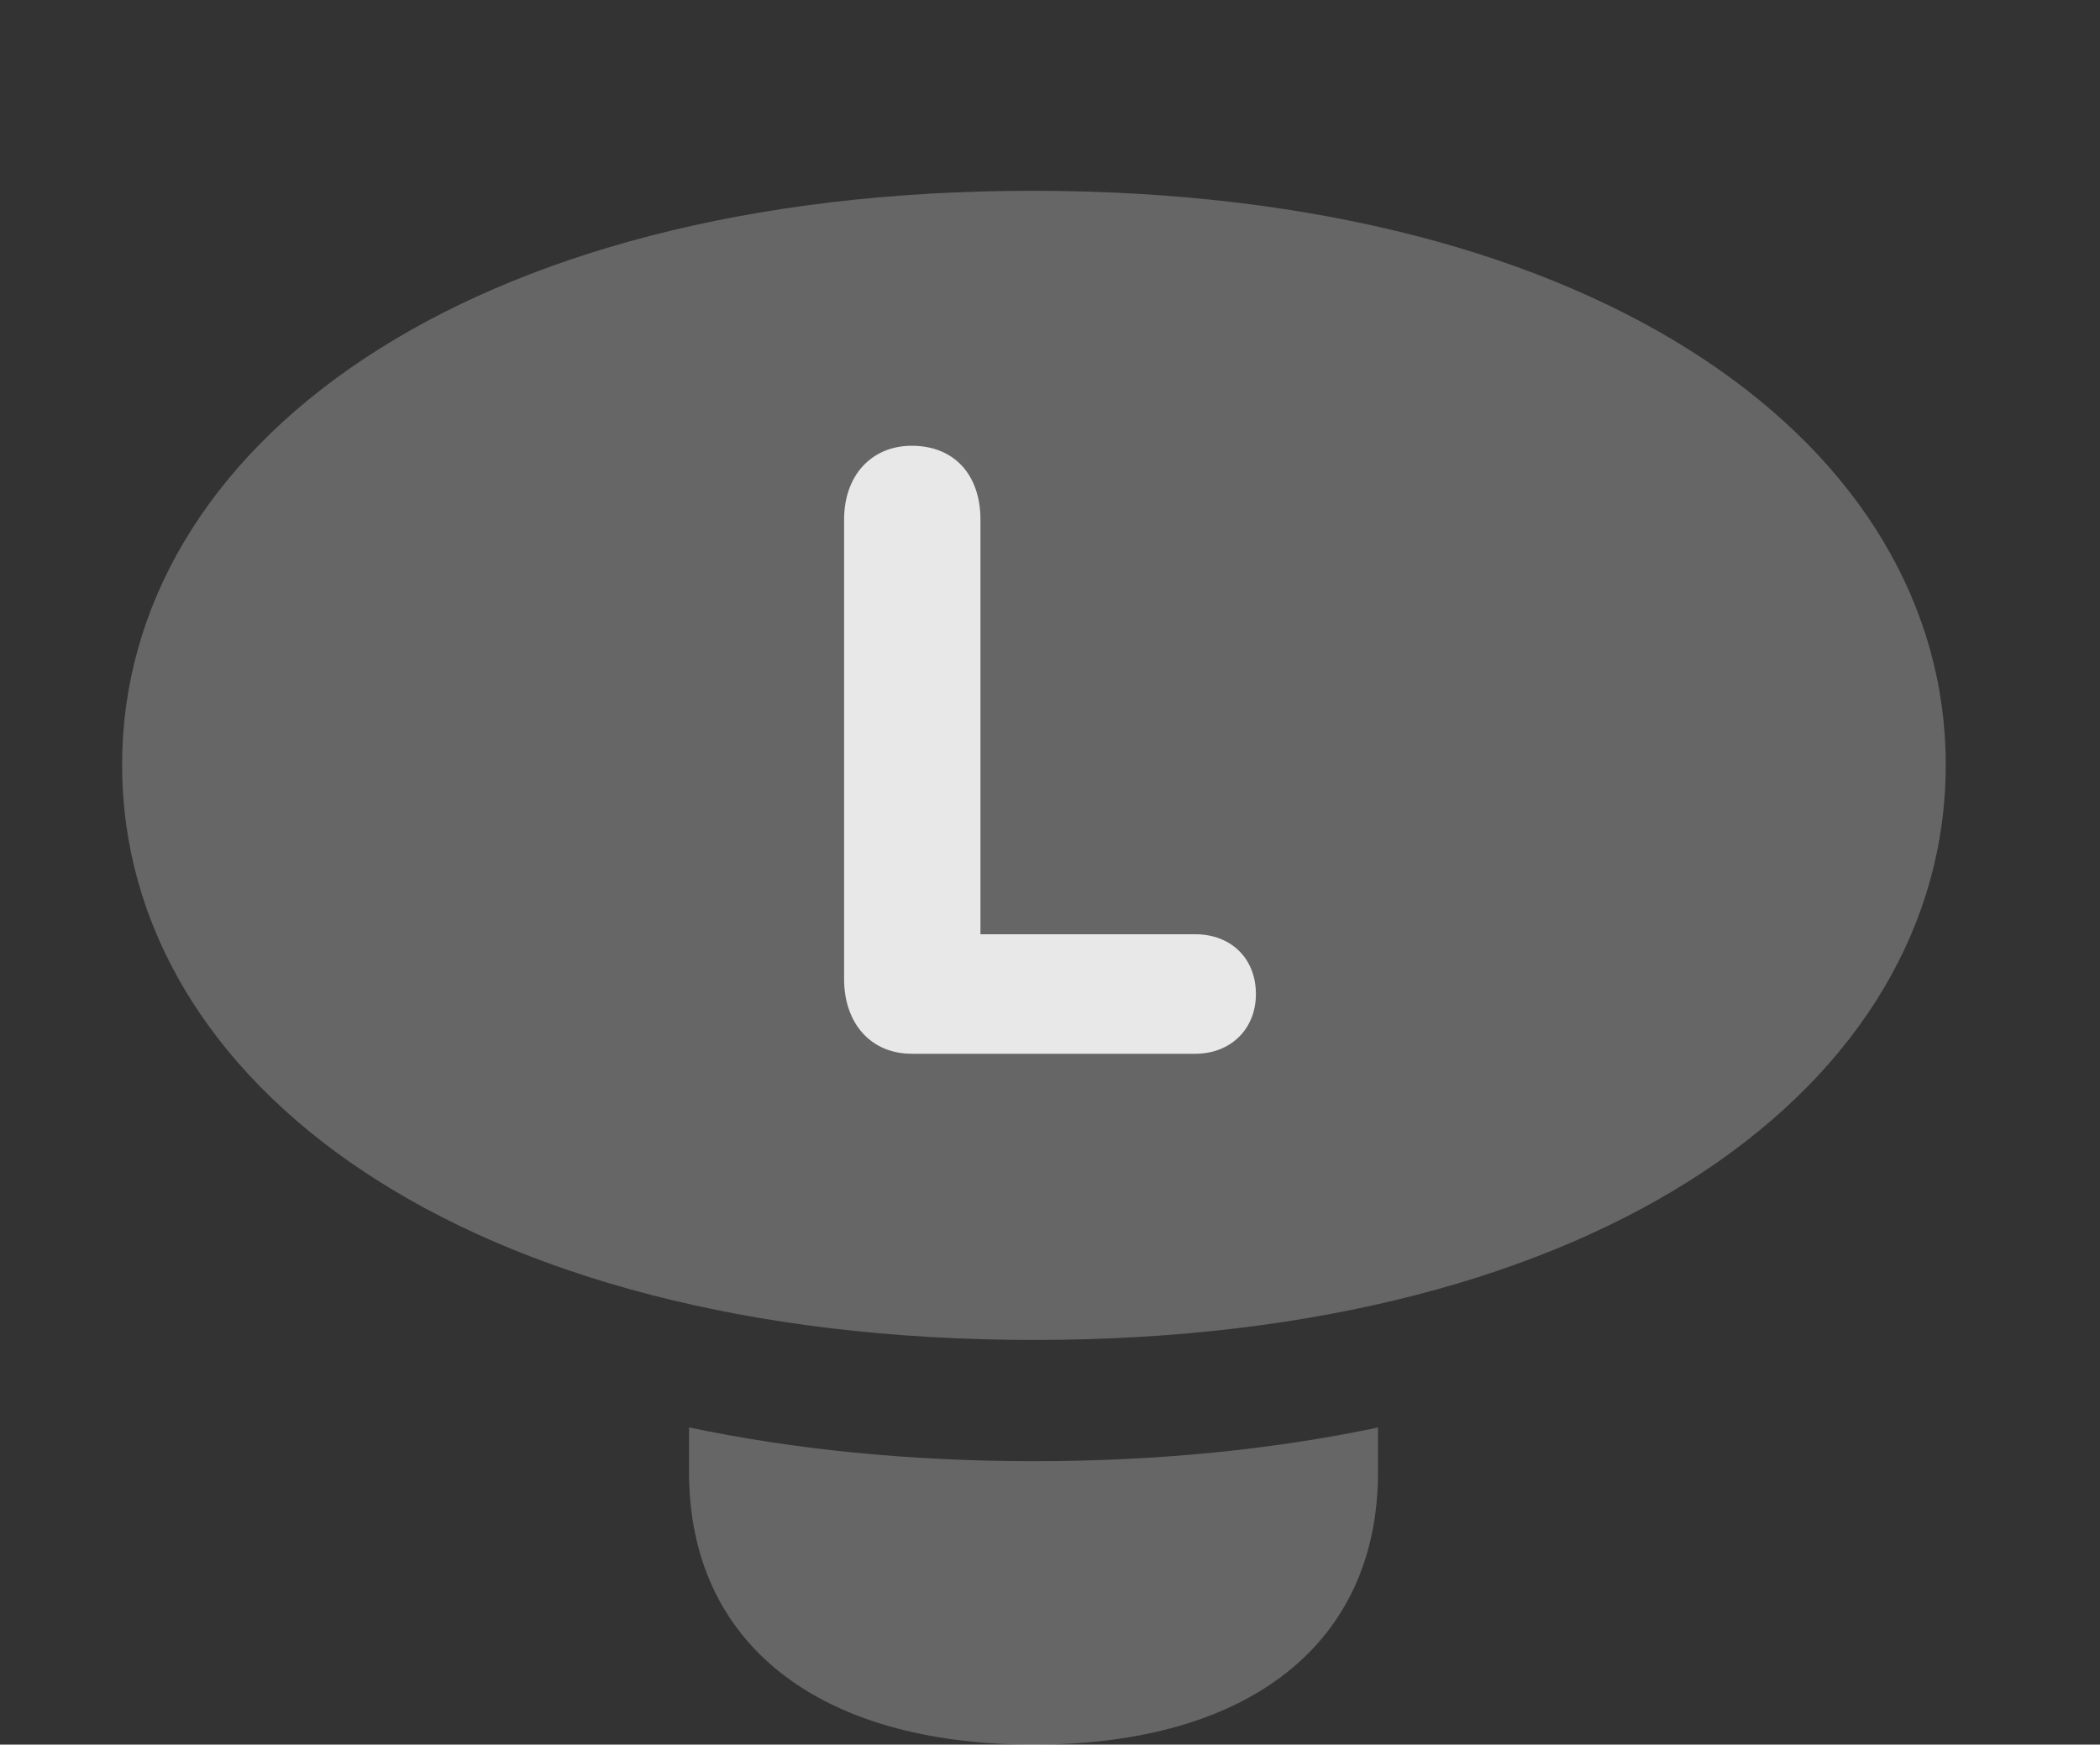 <?xml version="1.0" encoding="UTF-8"?>
<!--Generator: Apple Native CoreSVG 232.5-->
<!DOCTYPE svg
PUBLIC "-//W3C//DTD SVG 1.1//EN"
       "http://www.w3.org/Graphics/SVG/1.1/DTD/svg11.dtd">
<svg version="1.1" xmlns="http://www.w3.org/2000/svg" xmlns:xlink="http://www.w3.org/1999/xlink" width="23.008" height="19.111">
 <rect width="100%" height="100%" fill="#333333" stroke="none"/>
 <g>
  <rect height="19.111" opacity="0" width="23.008" x="0" y="0"/>
  <path d="M11.328 16.006C12.69 16.006 13.952 15.878 15.098 15.637L15.098 16.123C15.098 17.998 13.691 19.111 11.328 19.111C8.955 19.111 7.549 17.998 7.549 16.123L7.549 15.636C8.697 15.878 9.962 16.006 11.328 16.006Z" fill="#ffffff" fill-opacity="0.25"/>
  <path d="M11.328 14.678C17.568 14.678 21.318 11.865 21.318 8.379C21.318 4.902 17.568 2.09 11.309 2.09C5.078 2.09 1.338 4.902 1.338 8.379C1.338 11.865 5.078 14.678 11.328 14.678Z" fill="#ffffff" fill-opacity="0.25"/>
  <path d="M9.99 11.543C9.541 11.543 9.248 11.211 9.248 10.723L9.248 5.693C9.248 5.205 9.551 4.883 9.99 4.883C10.449 4.883 10.742 5.195 10.742 5.693L10.742 10.234L13.096 10.234C13.486 10.234 13.76 10.498 13.76 10.889C13.76 11.27 13.486 11.543 13.096 11.543Z" fill="#ffffff" fill-opacity="0.85"/>
 </g>
</svg>
